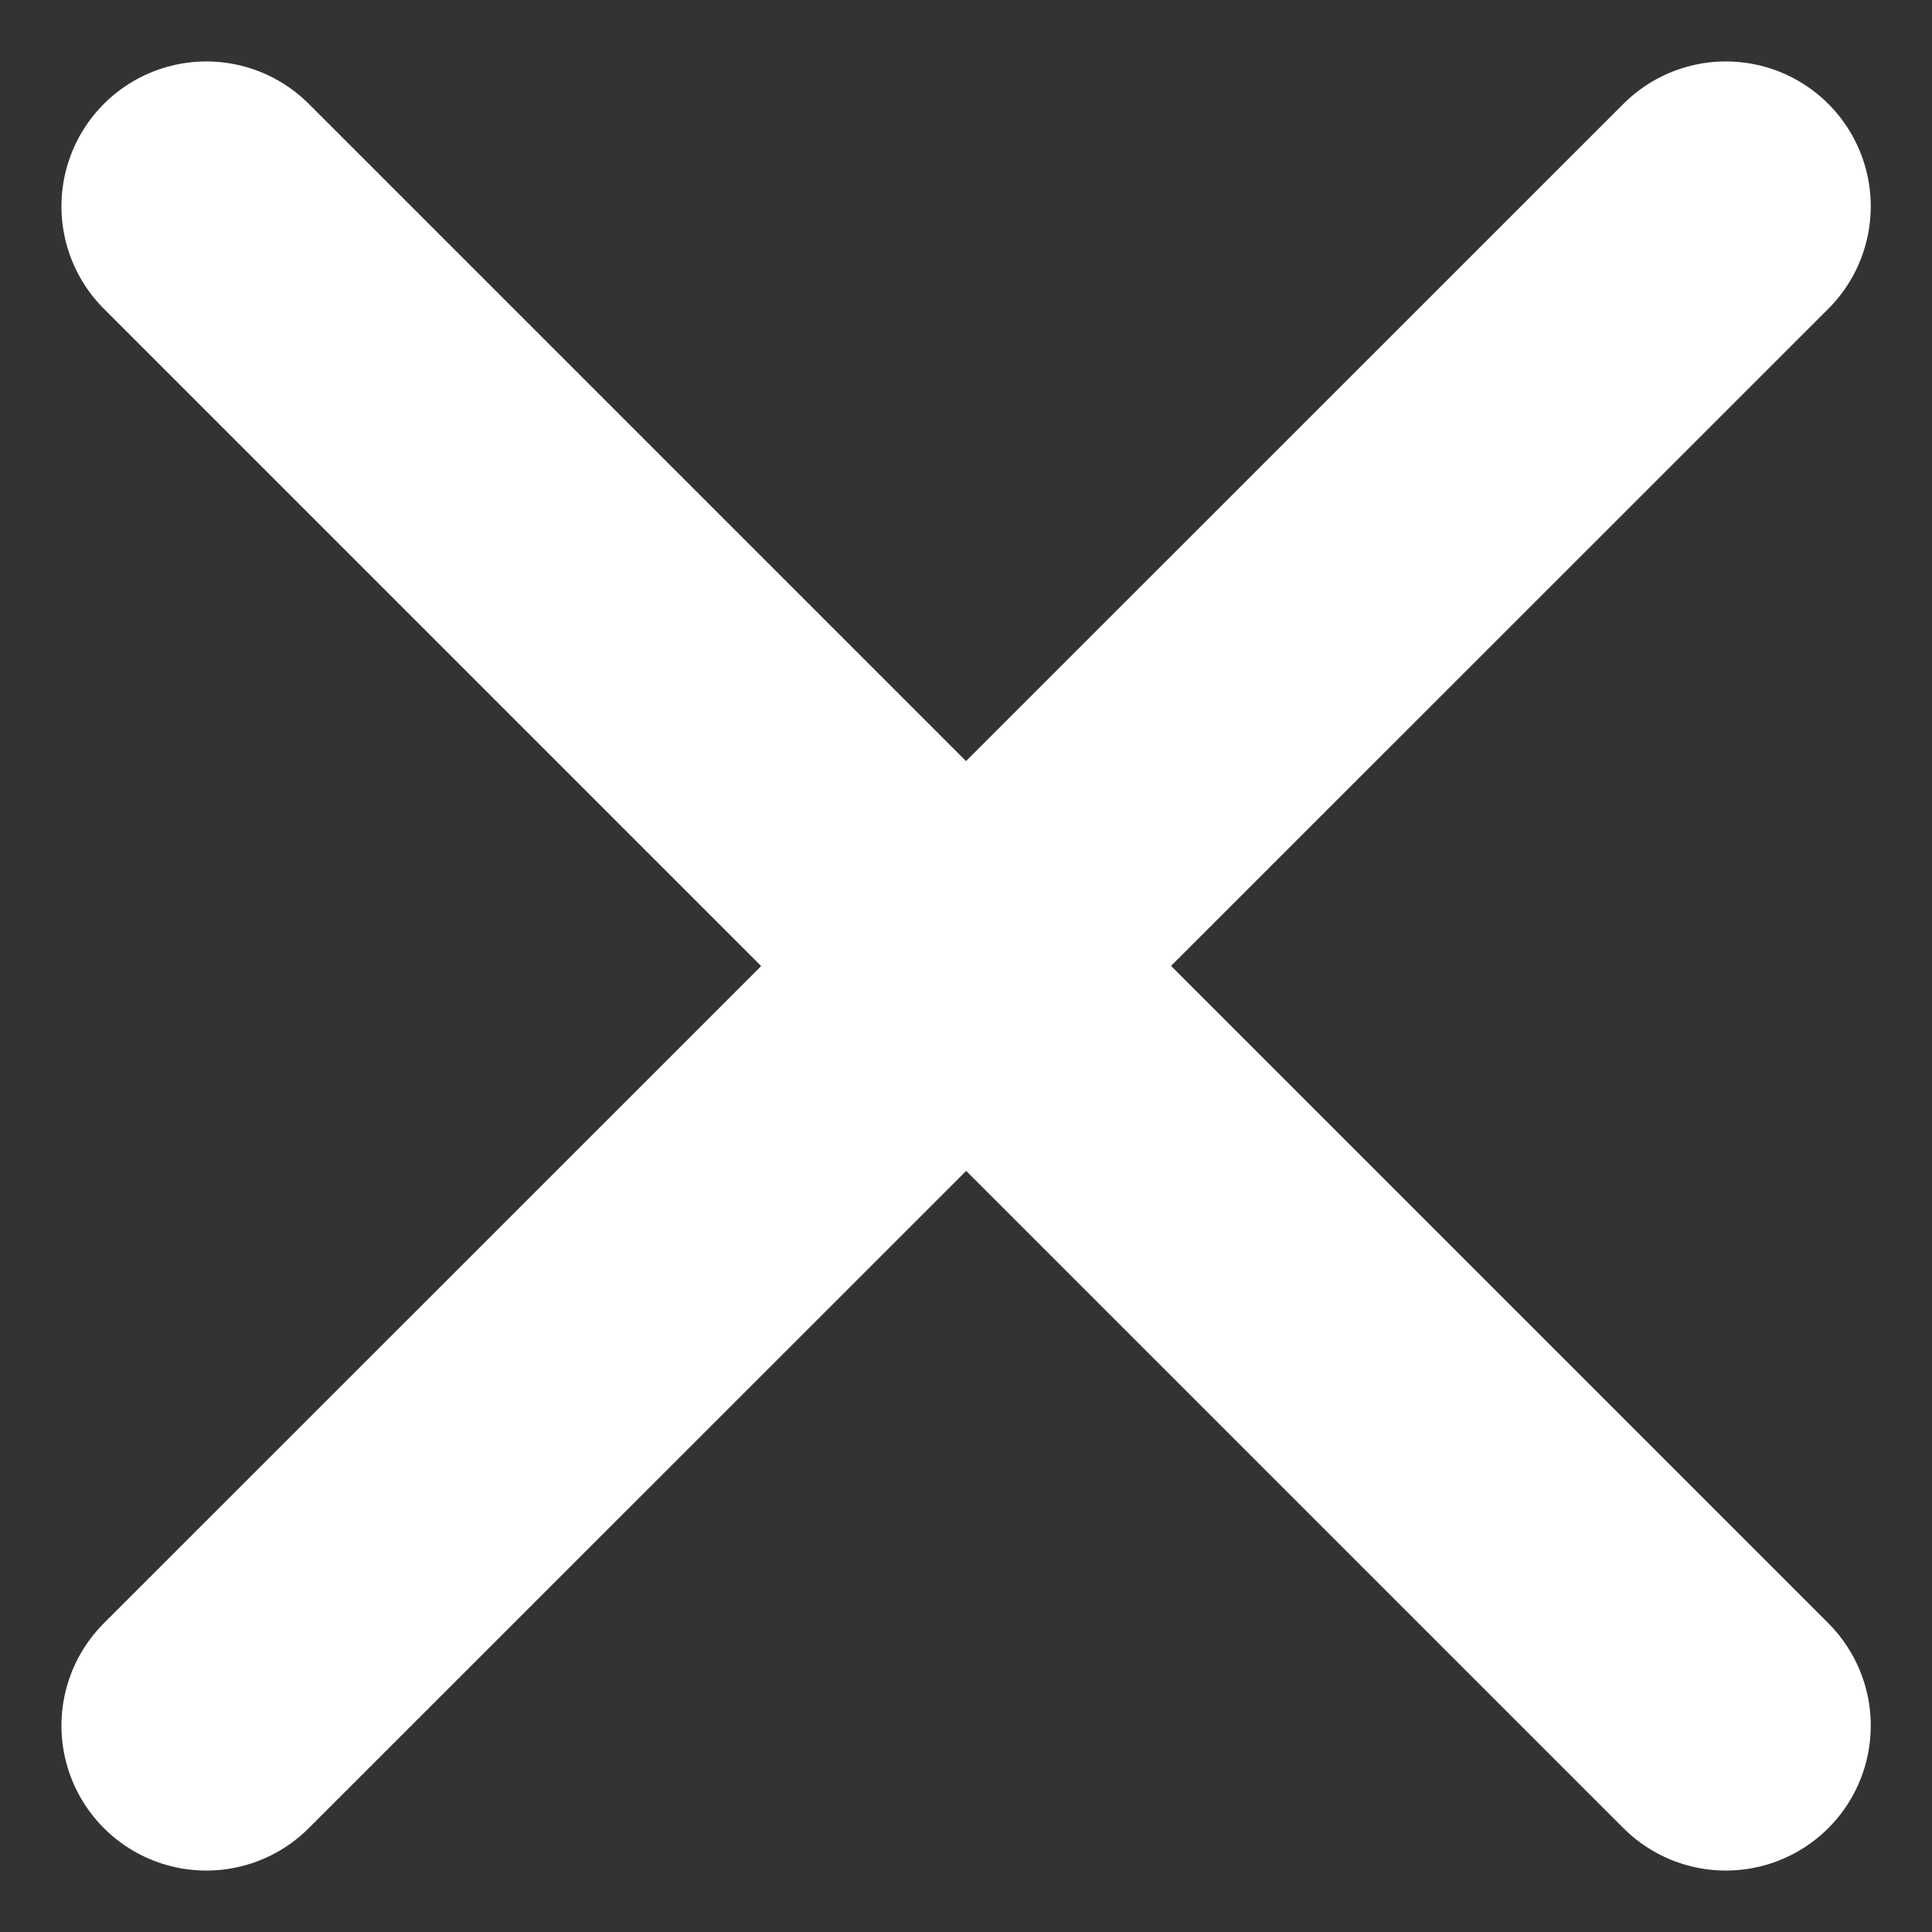 <svg width="10" height="10" viewBox="0 0 10 10" fill="none" xmlns="http://www.w3.org/2000/svg">
<rect x="0" y="0" width="10" height="10" fill="#333333" stroke="none"/>
<path d="M1.068 8.932L5.001 5L8.933 8.932M8.933 1.068L5 5L1.068 1.068" stroke="white" stroke-width="1.5" stroke-linecap="round" stroke-linejoin="round"/>
</svg>
